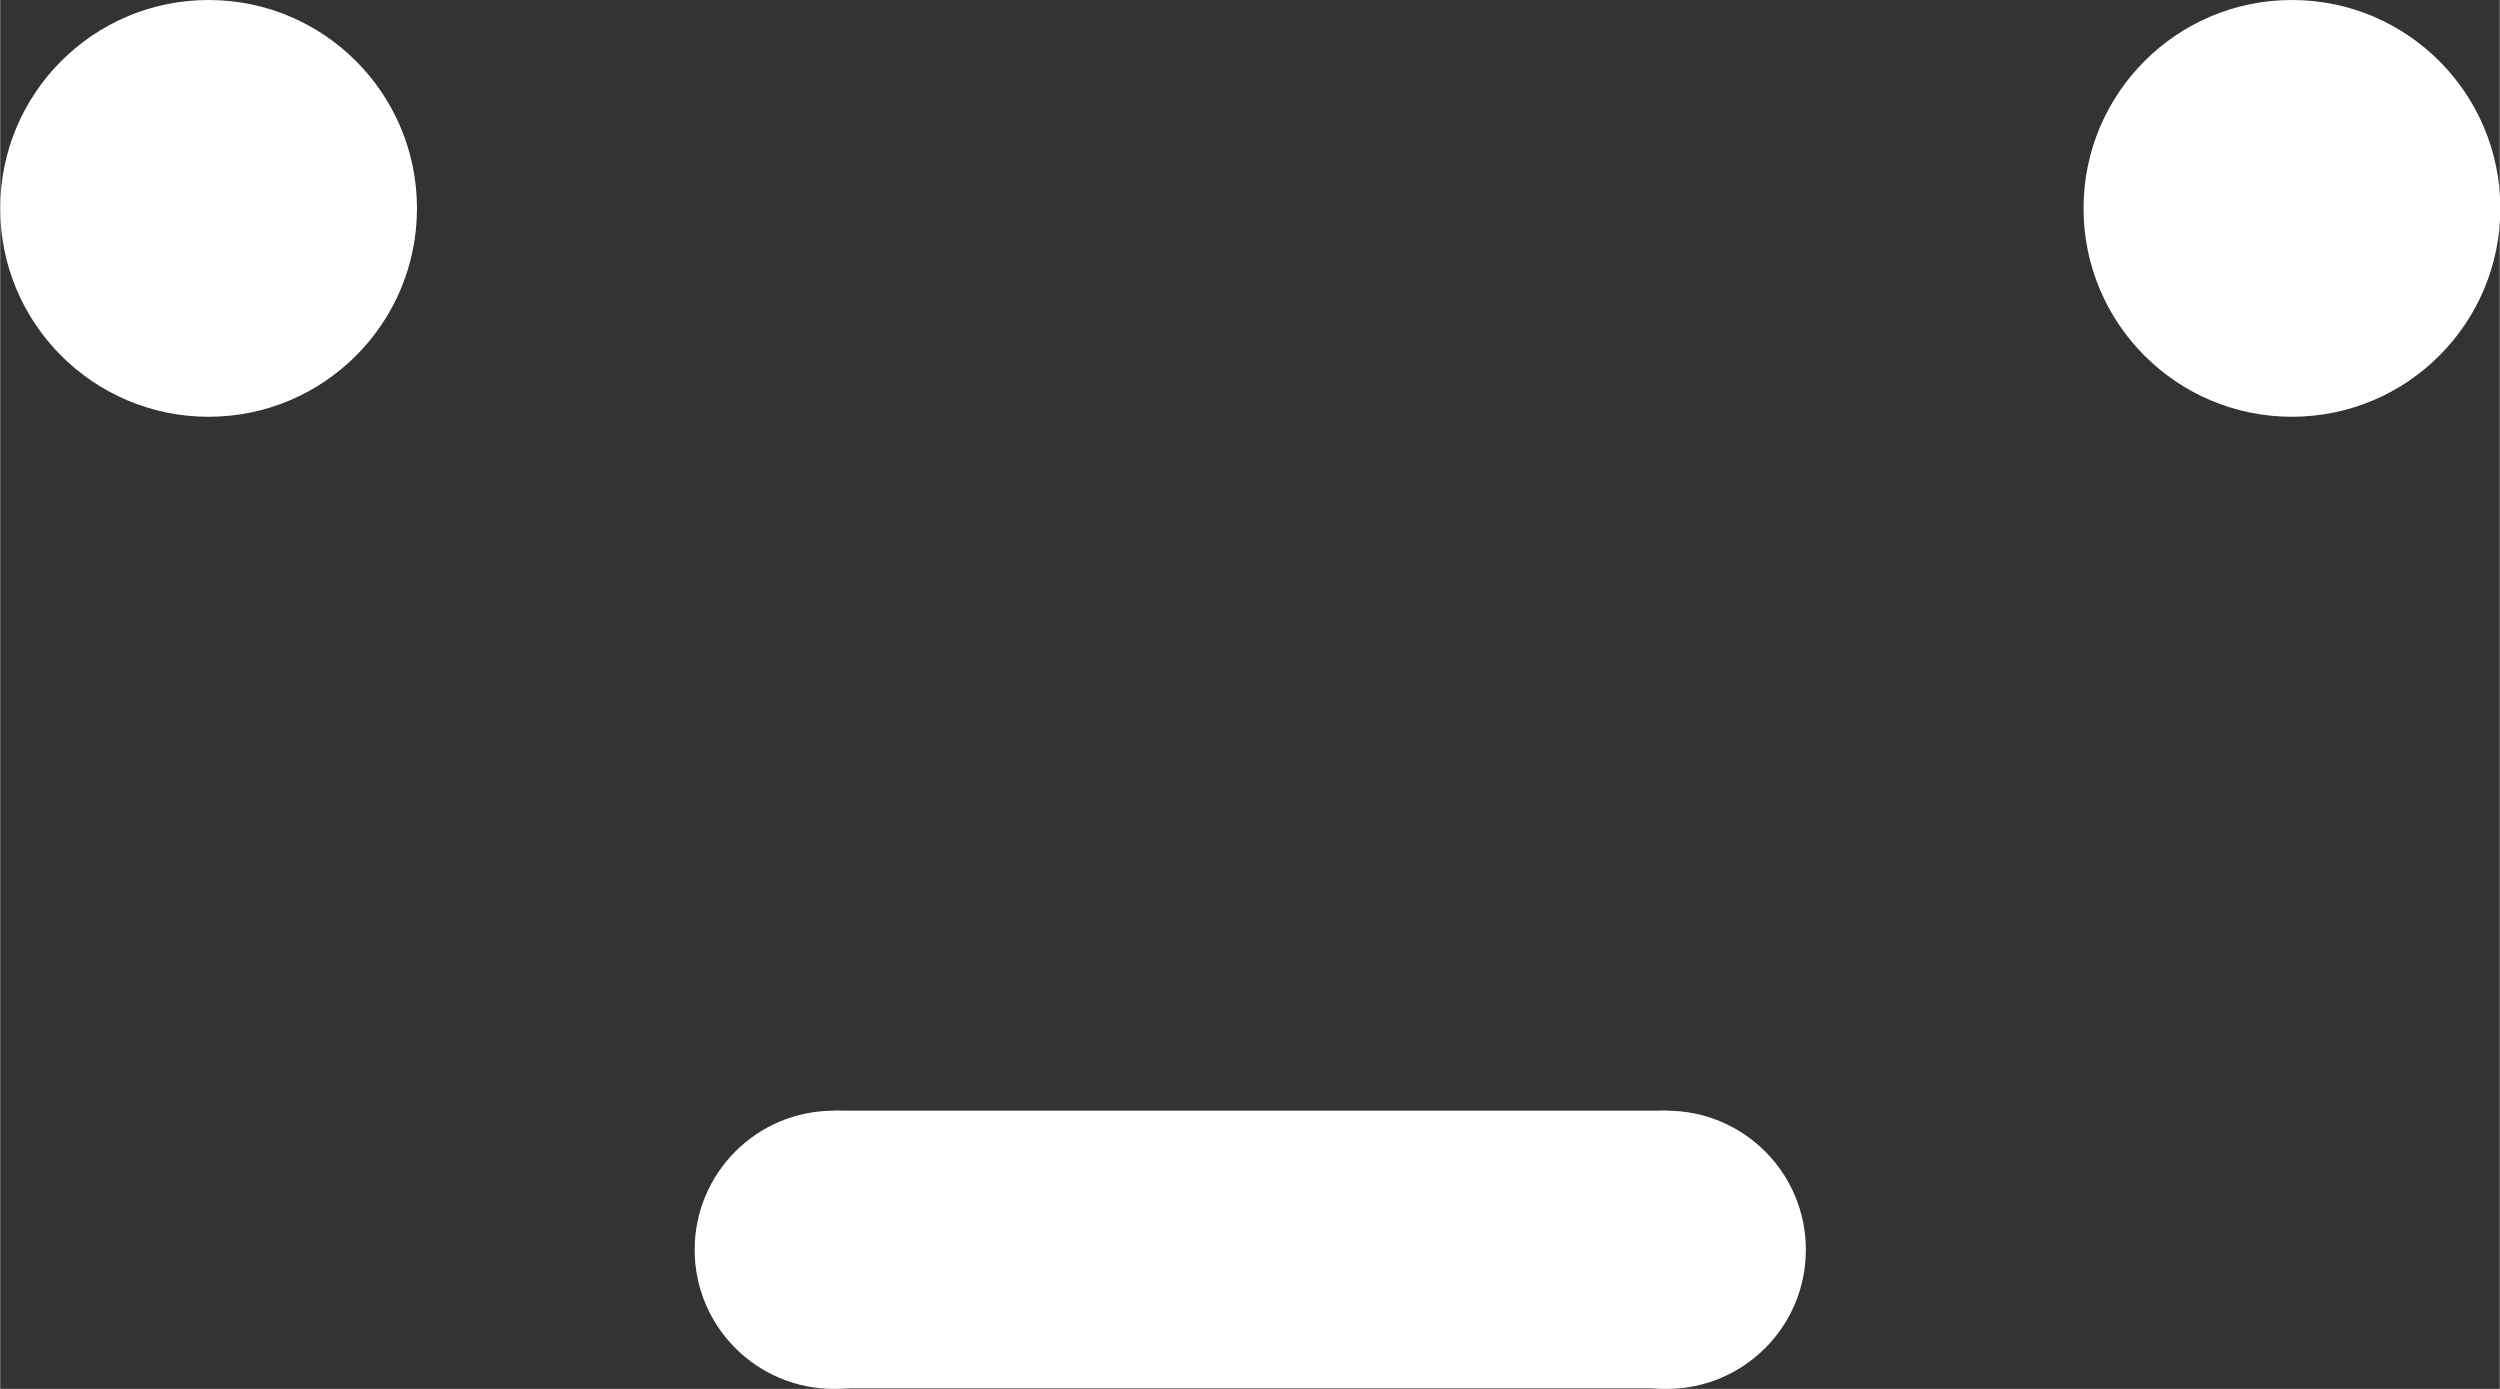 <?xml version="1.0" encoding="UTF-8" standalone="no"?>
<!-- Created with Inkscape (http://www.inkscape.org/) -->

<svg
   width="18"
   height="10"
   viewBox="0 0 4.762 2.646"
   version="1.1"
   id="svg5"
   inkscape:export-filename="stack-chan_icon.svg"
   inkscape:export-xdpi="96"
   inkscape:export-ydpi="96"
   inkscape:version="1.2.2 (732a01da63, 2022-12-09)"
   sodipodi:docname="ｽﾀｯｸﾁｬﾝ.svg"
   xmlns:inkscape="http://www.inkscape.org/namespaces/inkscape"
   xmlns:sodipodi="http://sodipodi.sourceforge.net/DTD/sodipodi-0.dtd"
   xmlns="http://www.w3.org/2000/svg"
   xmlns:svg="http://www.w3.org/2000/svg">
  <rect x="0" y="0" width="4.762" height="2.646" fill="#333333" stroke="none"/>
  <sodipodi:namedview
     id="namedview7"
     pagecolor="#ffffff"
     bordercolor="#000000"
     borderopacity="0"
     inkscape:showpageshadow="false"
     inkscape:pageopacity="0"
     inkscape:pagecheckerboard="true"
     inkscape:deskcolor="#d1d1d1"
     inkscape:document-units="mm"
     showgrid="false"
     inkscape:zoom="11.930303"
     inkscape:cx="4.7358395"
     inkscape:cy="20.619761"
     inkscape:window-width="1920"
     inkscape:window-height="1017"
     inkscape:window-x="1912"
     inkscape:window-y="-8"
     inkscape:window-maximized="1"
     inkscape:current-layer="layer1"
     showborder="false"
     inkscape:lockguides="false"
     borderlayer="false"
     shape-rendering="auto" />
  <defs
     id="defs2" />
  <g
     inkscape:label="Layer 1"
     inkscape:groupmode="layer"
     id="layer1"
     transform="translate(-1.587,-2.646)">
    <circle
       style="fill:#ffffff;stroke-width:0.039"
       id="path636"
       cx="1.984"
       cy="3.043"
       r="0.397" />
    <circle
       style="fill:#ffffff;stroke-width:0.039"
       id="path636-8"
       cx="5.953"
       cy="3.043"
       r="0.397" />
    <rect
       style="fill:#ffffff;stroke-width:0.205"
       id="rect906"
       width="1.587"
       height="0.529"
       x="3.175"
       y="4.762" />
    <circle
       style="fill:#ffffff;stroke-width:0.132"
       id="path908"
       cx="3.175"
       cy="5.027"
       r="0.265" />
    <circle
       style="fill:#ffffff;stroke-width:0.132"
       id="path908-9"
       cx="4.762"
       cy="5.027"
       r="0.265" />
  </g>
</svg>
